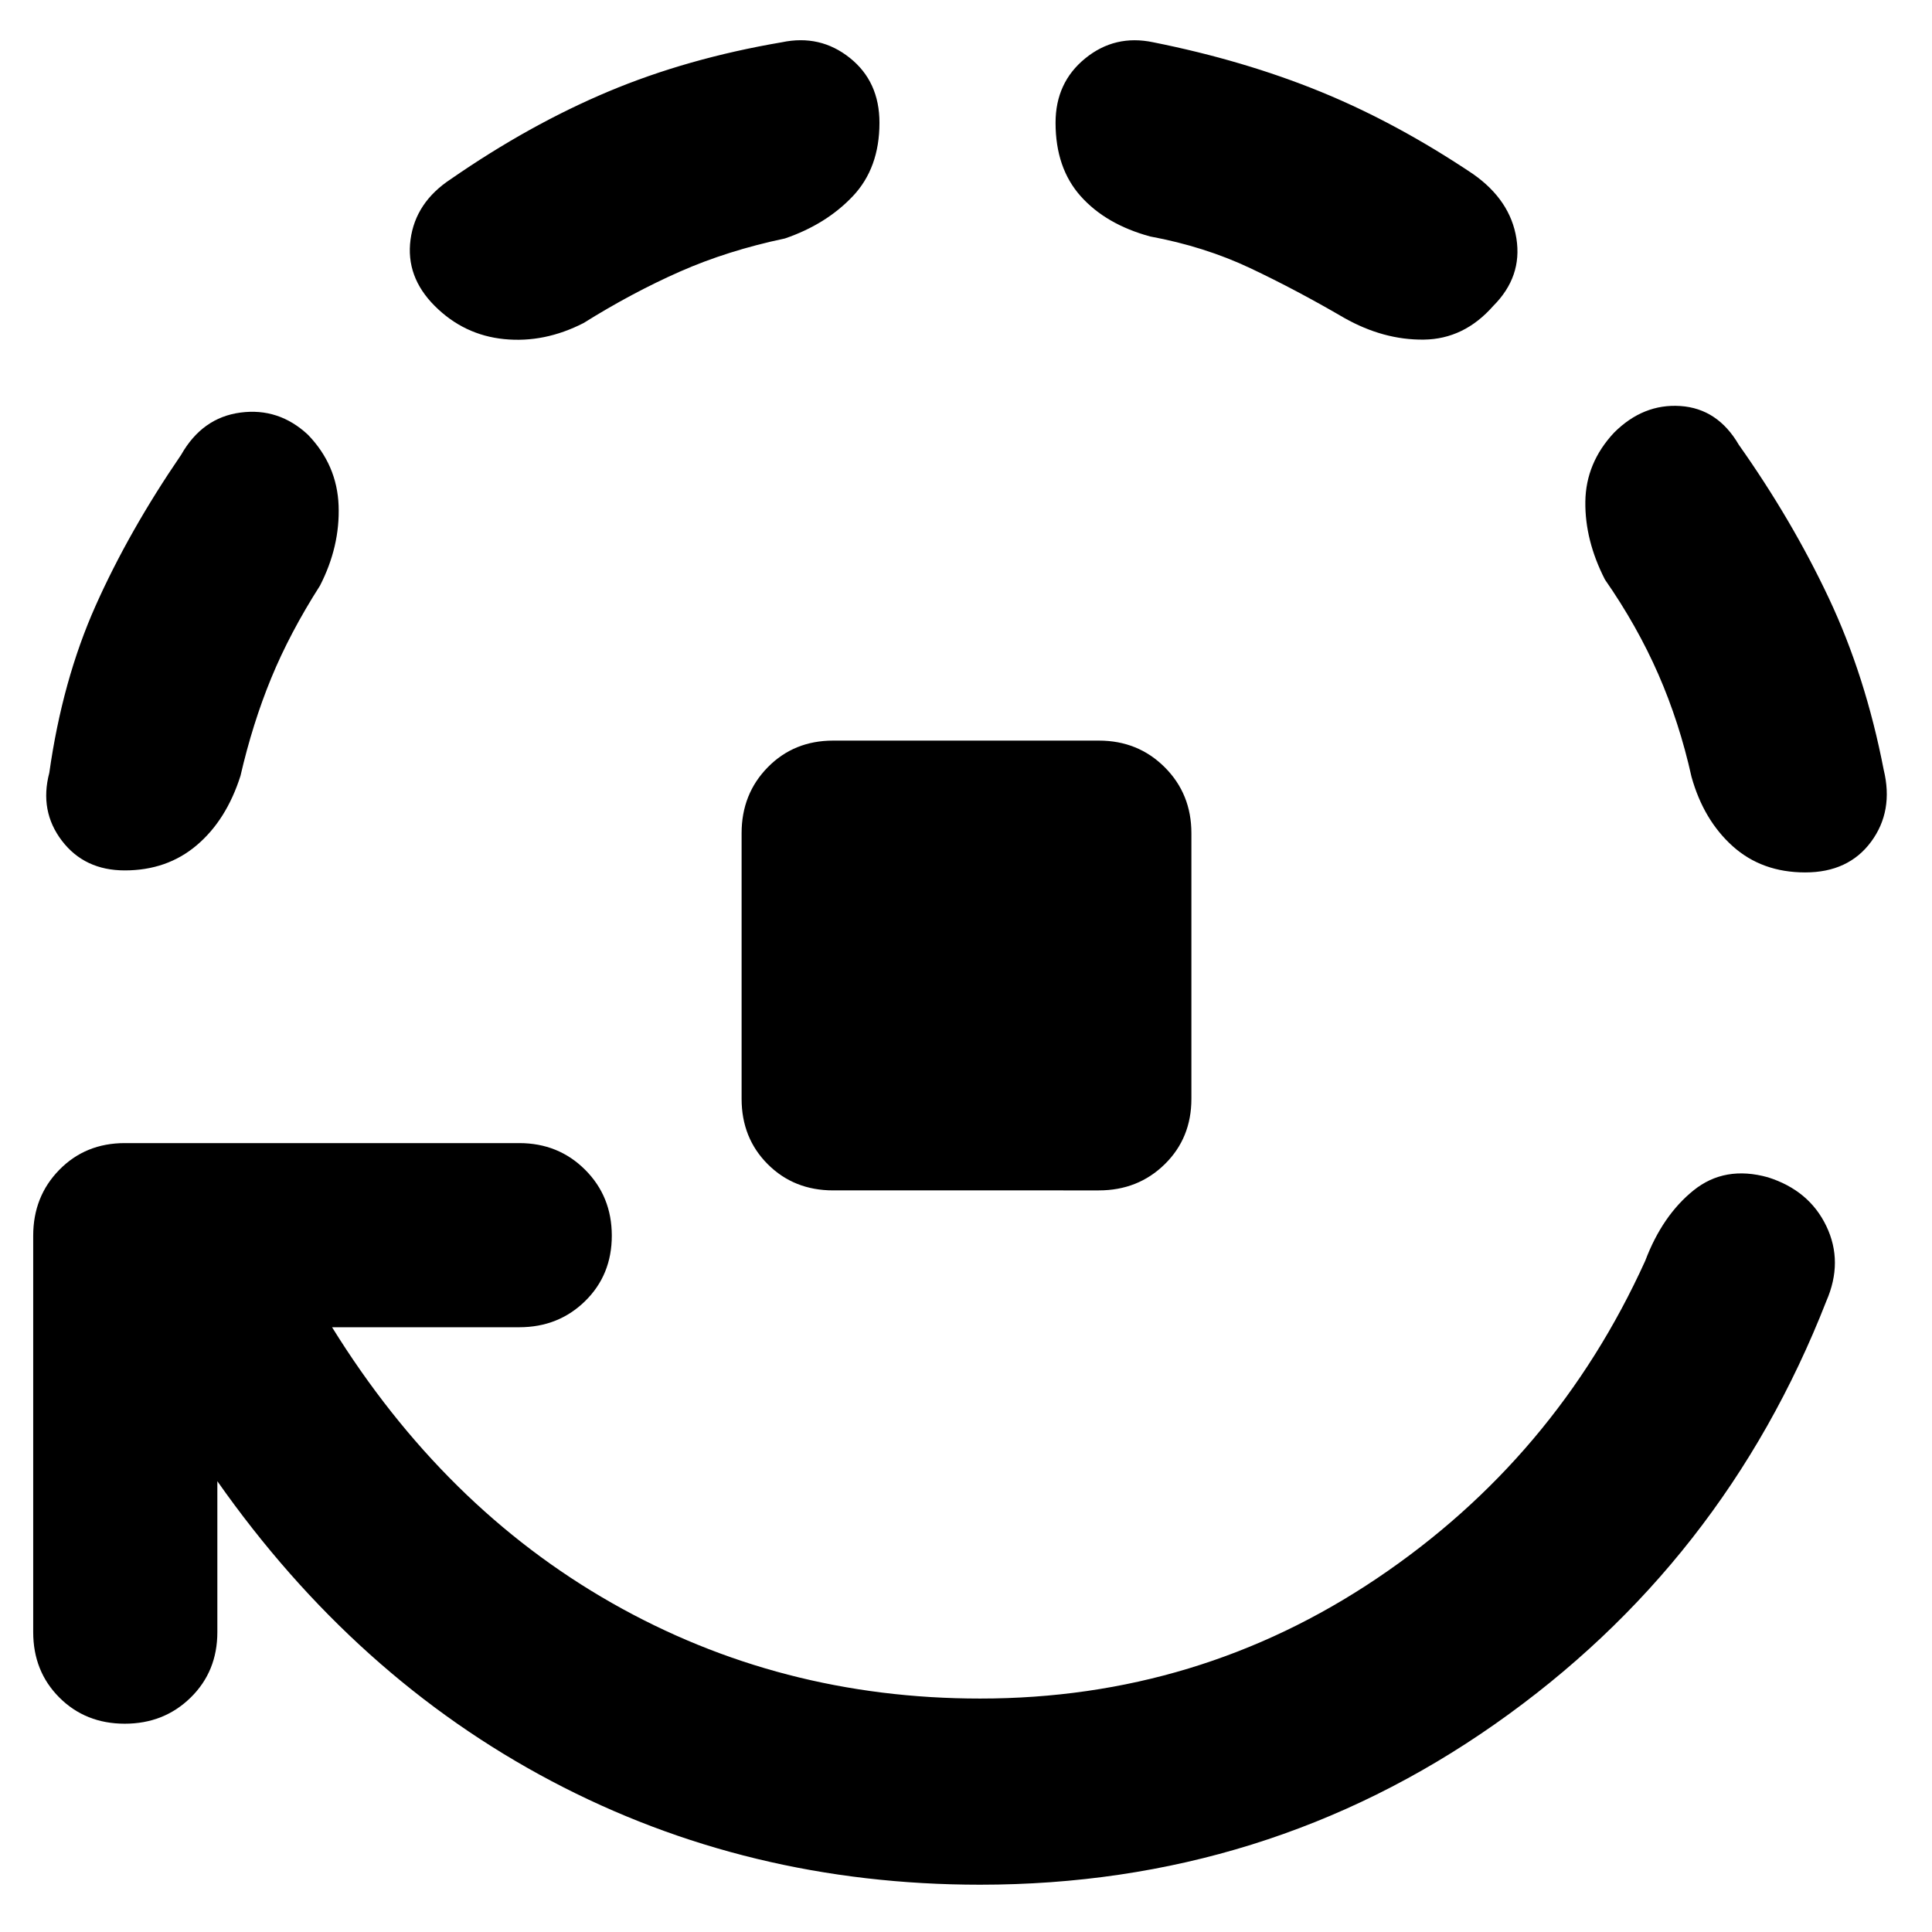 <svg xmlns="http://www.w3.org/2000/svg" height="48" viewBox="0 -960 960 960" width="48"><path d="M414-368.5q-19.5 0-32.5-13t-13-32.5v-132q0-19.5 13-32.75T414-592h132q19.5 0 32.75 13.25T592-546v132q0 19.5-13.25 32.5t-32.75 13H414ZM108-224v75q0 19.5-13.25 32.5T62-103.5q-19.5 0-32.5-13t-13-32.5v-197q0-19.5 13-32.75T62-392h196q19.5 0 32.75 13.25T304-346q0 19.5-13.25 32.5t-32.75 13h-93q55.5 89.5 139 137T487-116q108.5 0 197.25-59.75T817.5-333.5q8.5-22.5 24-35t37-6.5q20.5 6.5 29 24.25t0 37.25q-51 130.5-164.75 210.25T487-23.5q-115.5 0-213-51.5T108-224ZM62-527.5q-20 0-31.25-14.75T24.5-576q6.5-46 23-83T90-734q10.5-18.5 29.5-21t33.5 11q14.5 15 15.25 35.25T159-669q-15 23.5-24.25 46t-15.25 48.5q-7 22-21.75 34.5T62-527.5ZM437-899q0 22.5-13.25 36.5t-33.75 21q-28.5 6-52.25 16.5T290-799.5q-19.5 10-39.5 8T216-808q-14.5-14.5-12-33t20-30q39-27 78.25-43.5T388.5-939q19-4 33.75 7.75T437-899Zm305 91q-14.5 16.5-34.5 16.75T668-802q-24-14-46.75-24.75T571.5-842.5q-22-6-34.5-20T524.5-899q0-20 14.75-32t33.75-8q45 9 83 24.5t76 41q18.5 13 21.5 32T742-808Zm155 281.5q-21.5 0-36-13T840.5-574q-6-27-16.5-51t-26.5-47q-10-19.5-9.75-38.75T802-745q14.5-14.5 33-13.25T864-739q26.5 37.5 44.75 76.25T936-577.5q5 20.5-6.25 35.75T897-526.5Z"/></svg>